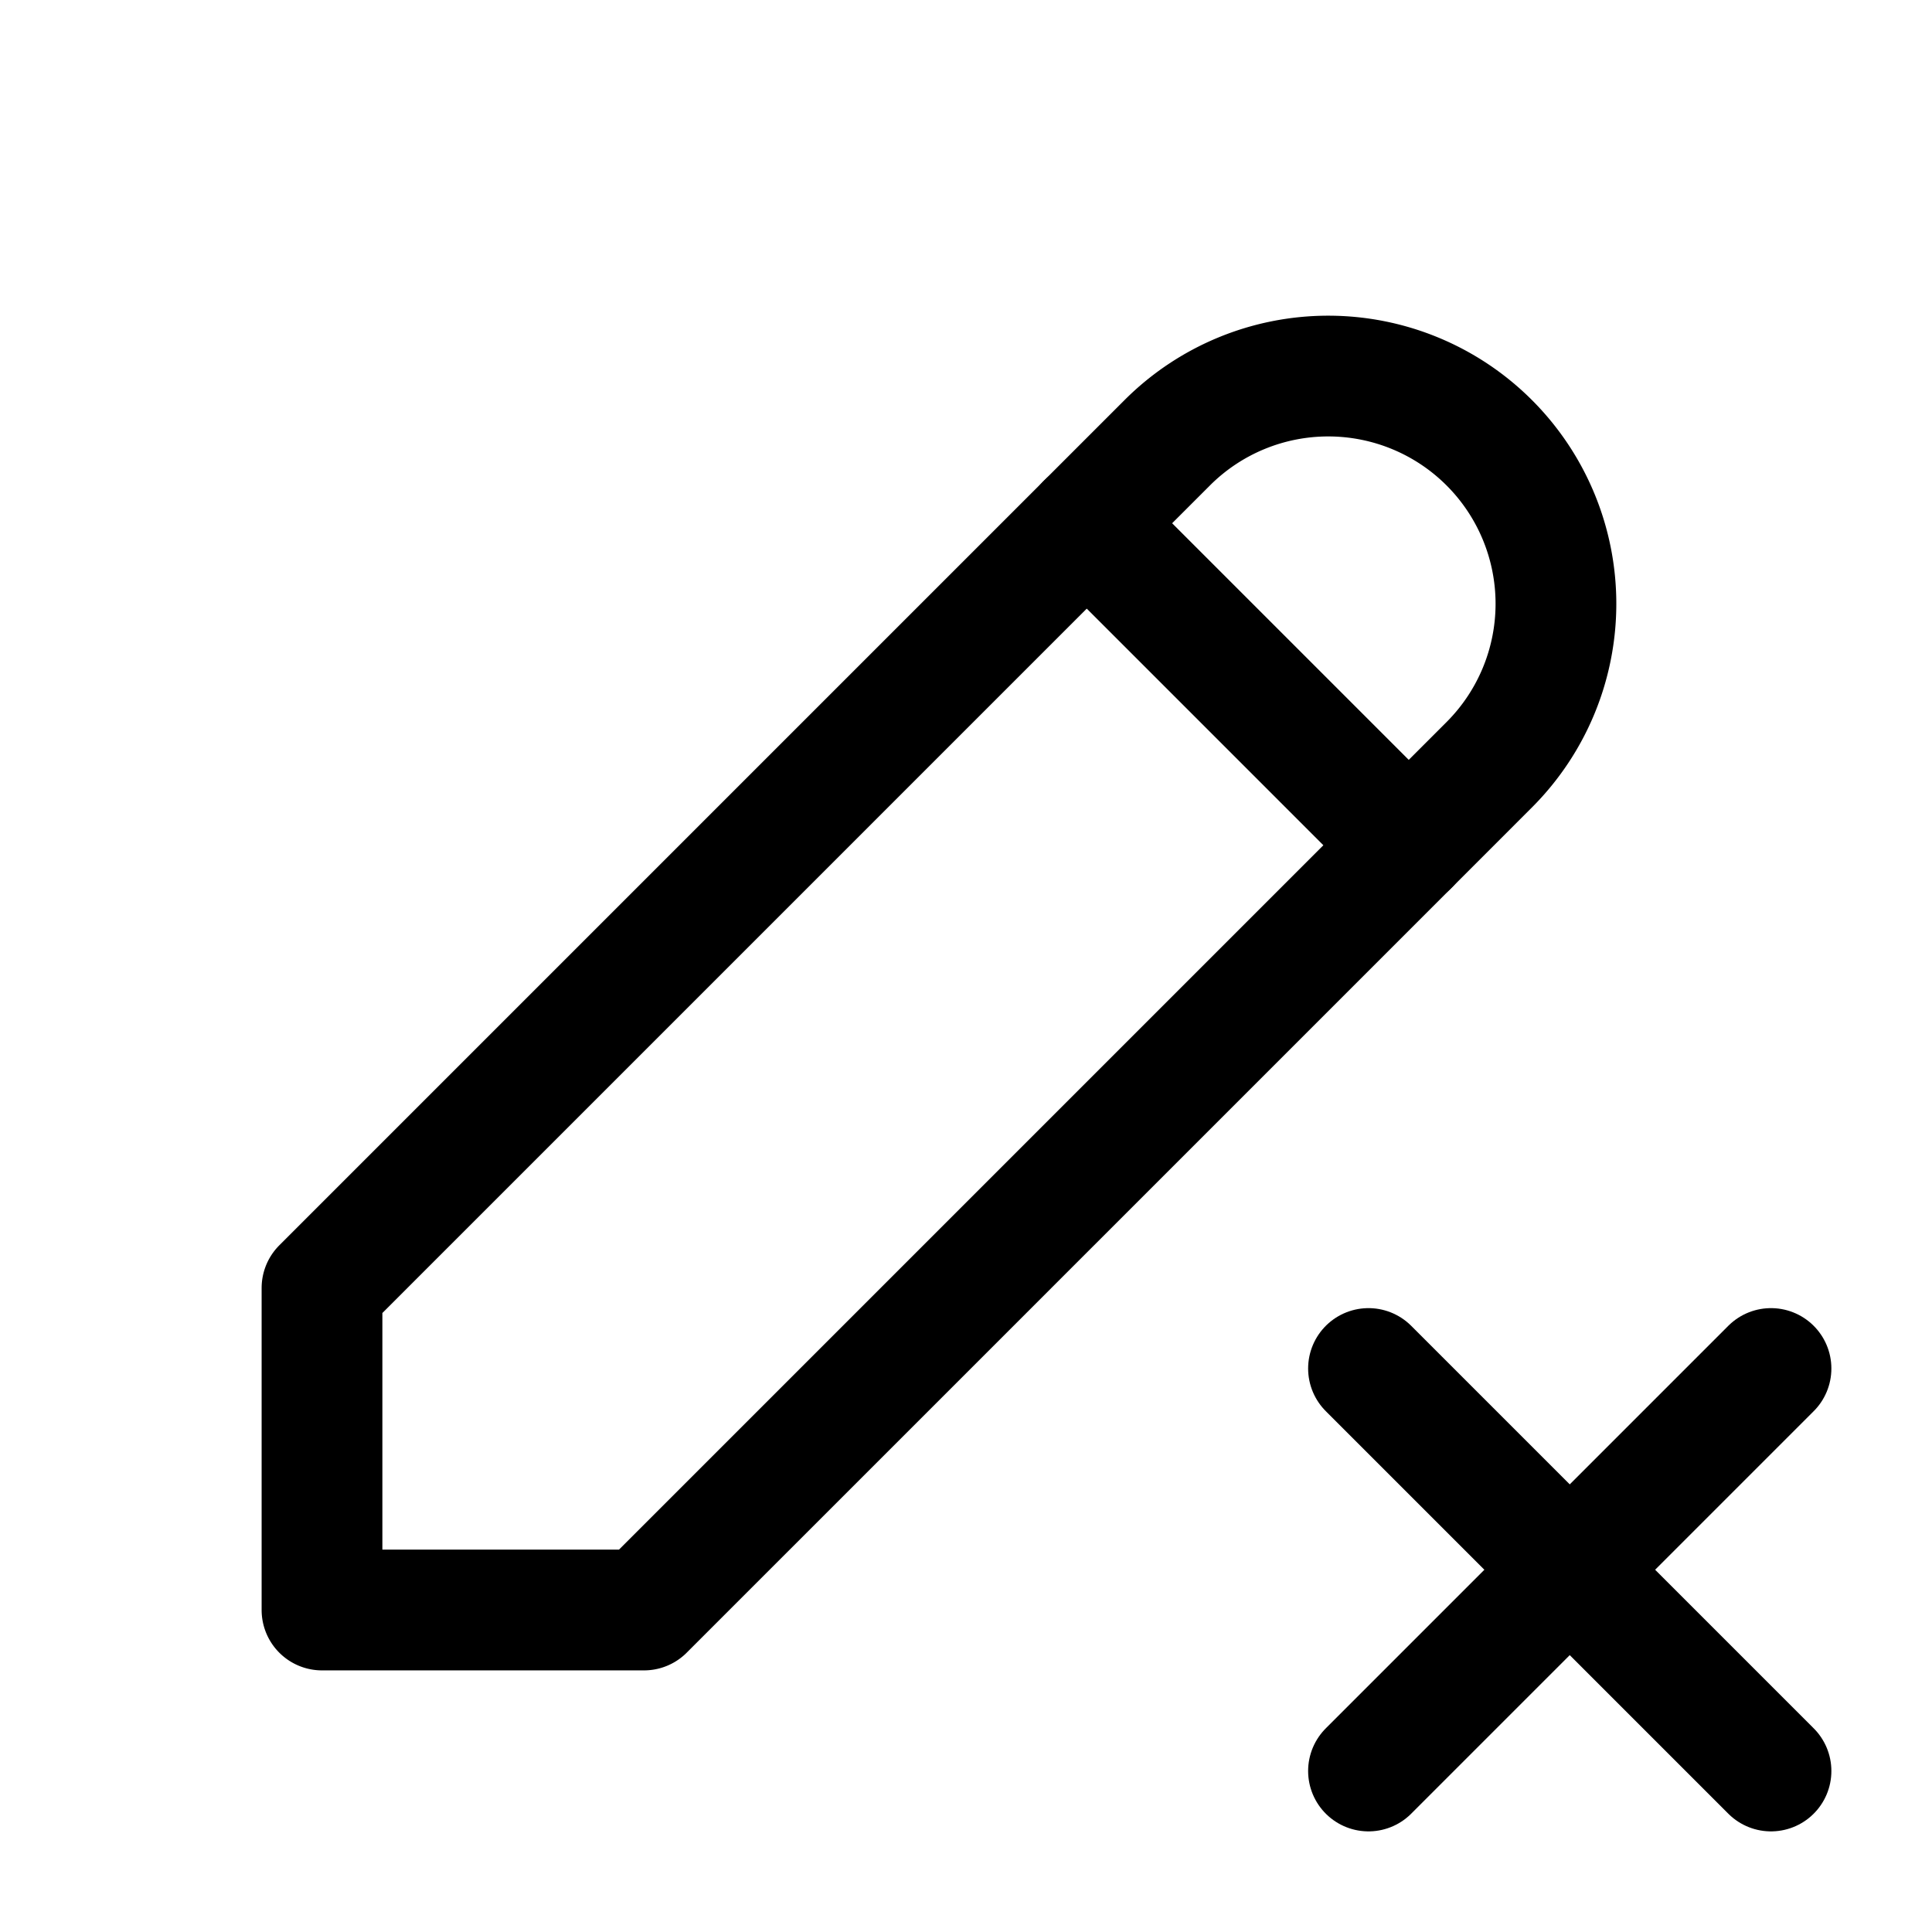 <svg xmlns="http://www.w3.org/2000/svg" class="icon icon-tabler icon-tabler-pencil-x"  viewBox="0 0 24 24" stroke-width="1.5" stroke="currentColor" fill="none" stroke-linecap="round" stroke-linejoin="round">
  <path stroke="none" d="M0 0h24v24H0z" fill="none"/>
  <path d="M4 20h4l10.5 -10.5a2.828 2.828 0 1 0 -4 -4l-10.5 10.5v4" />
  <path d="M13.5 6.5l4 4" />
  <path d="M22 22l-5 -5" />
  <path d="M17 22l5 -5" />
</svg>


